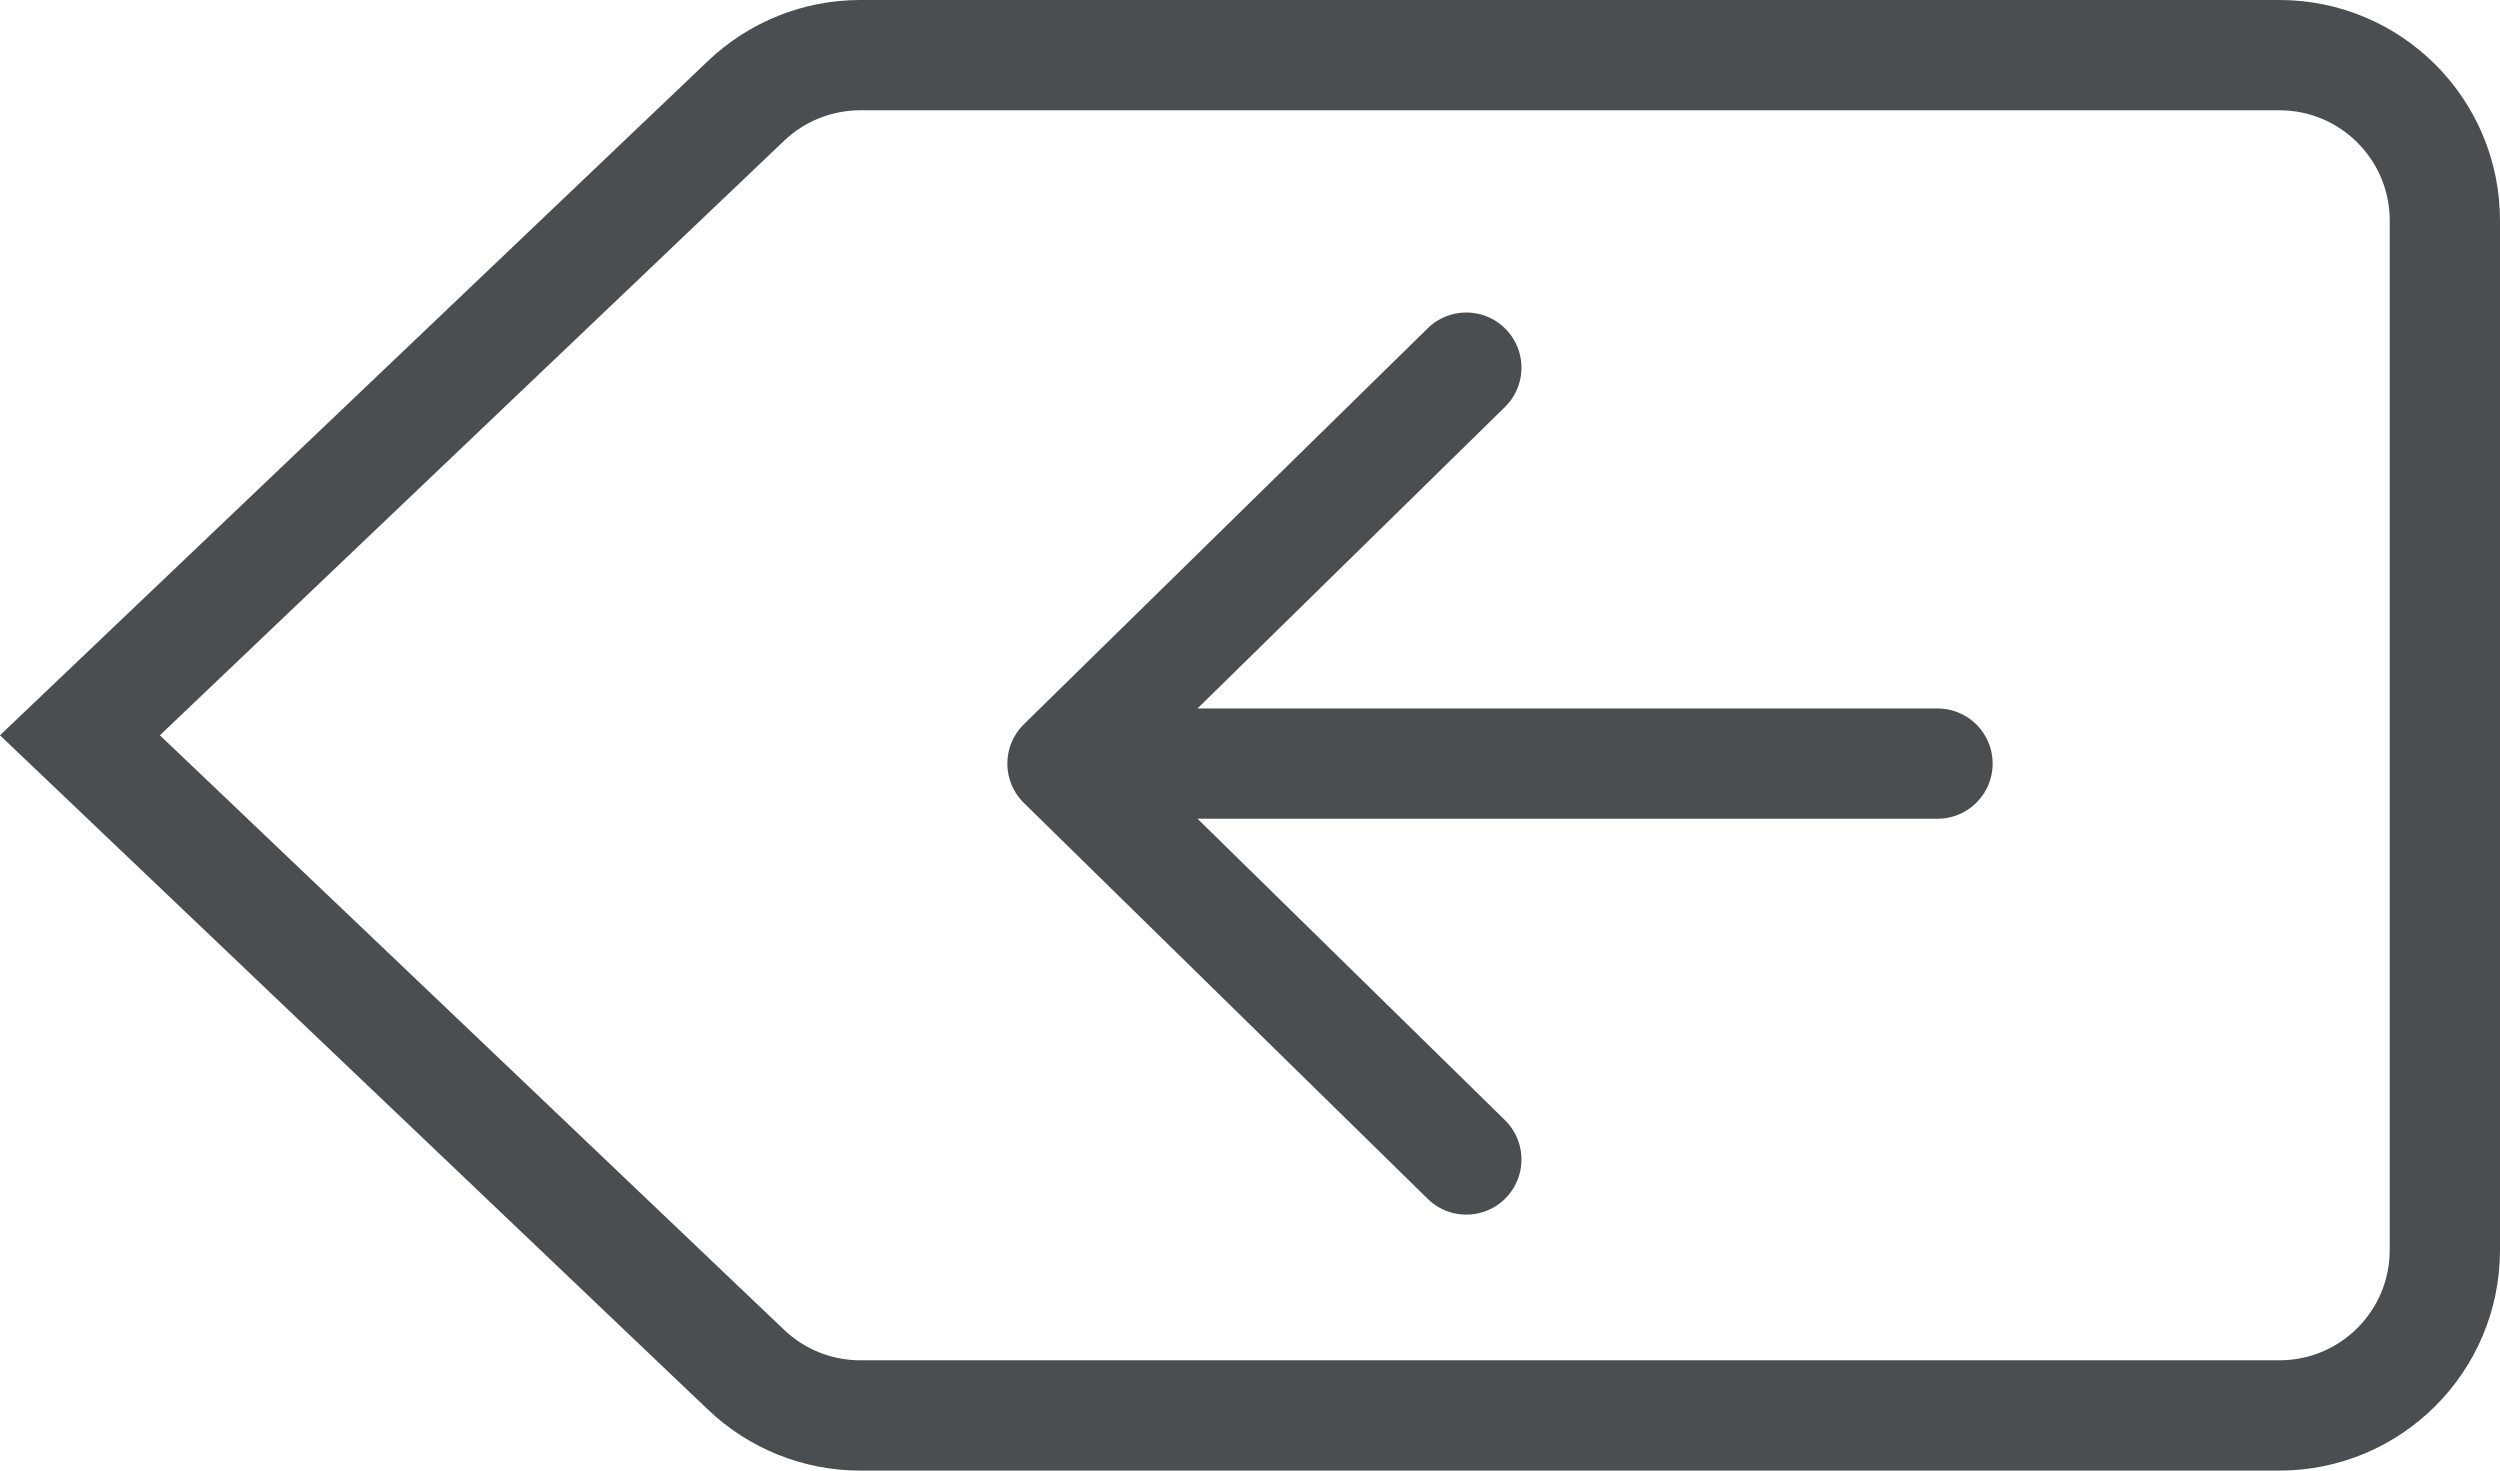 <svg width="34" height="20" viewBox="0 0 34 20" fill="none" xmlns="http://www.w3.org/2000/svg">
<path d="M19.942 15.769L14.45 10.385L19.942 5M15.213 10.385H26.35" stroke="#4B4E51" stroke-width="1.5" stroke-linecap="round" stroke-linejoin="round"/>
<path d="M11.699 0.75H31C32.243 0.75 33.25 1.757 33.25 3V17C33.25 18.243 32.243 19.25 31 19.25H11.699C11.121 19.25 10.566 19.028 10.147 18.629L1.087 10L10.147 1.371C10.566 0.972 11.121 0.75 11.699 0.75Z" stroke="#4B4E51" stroke-width="1.5"/>
</svg>
